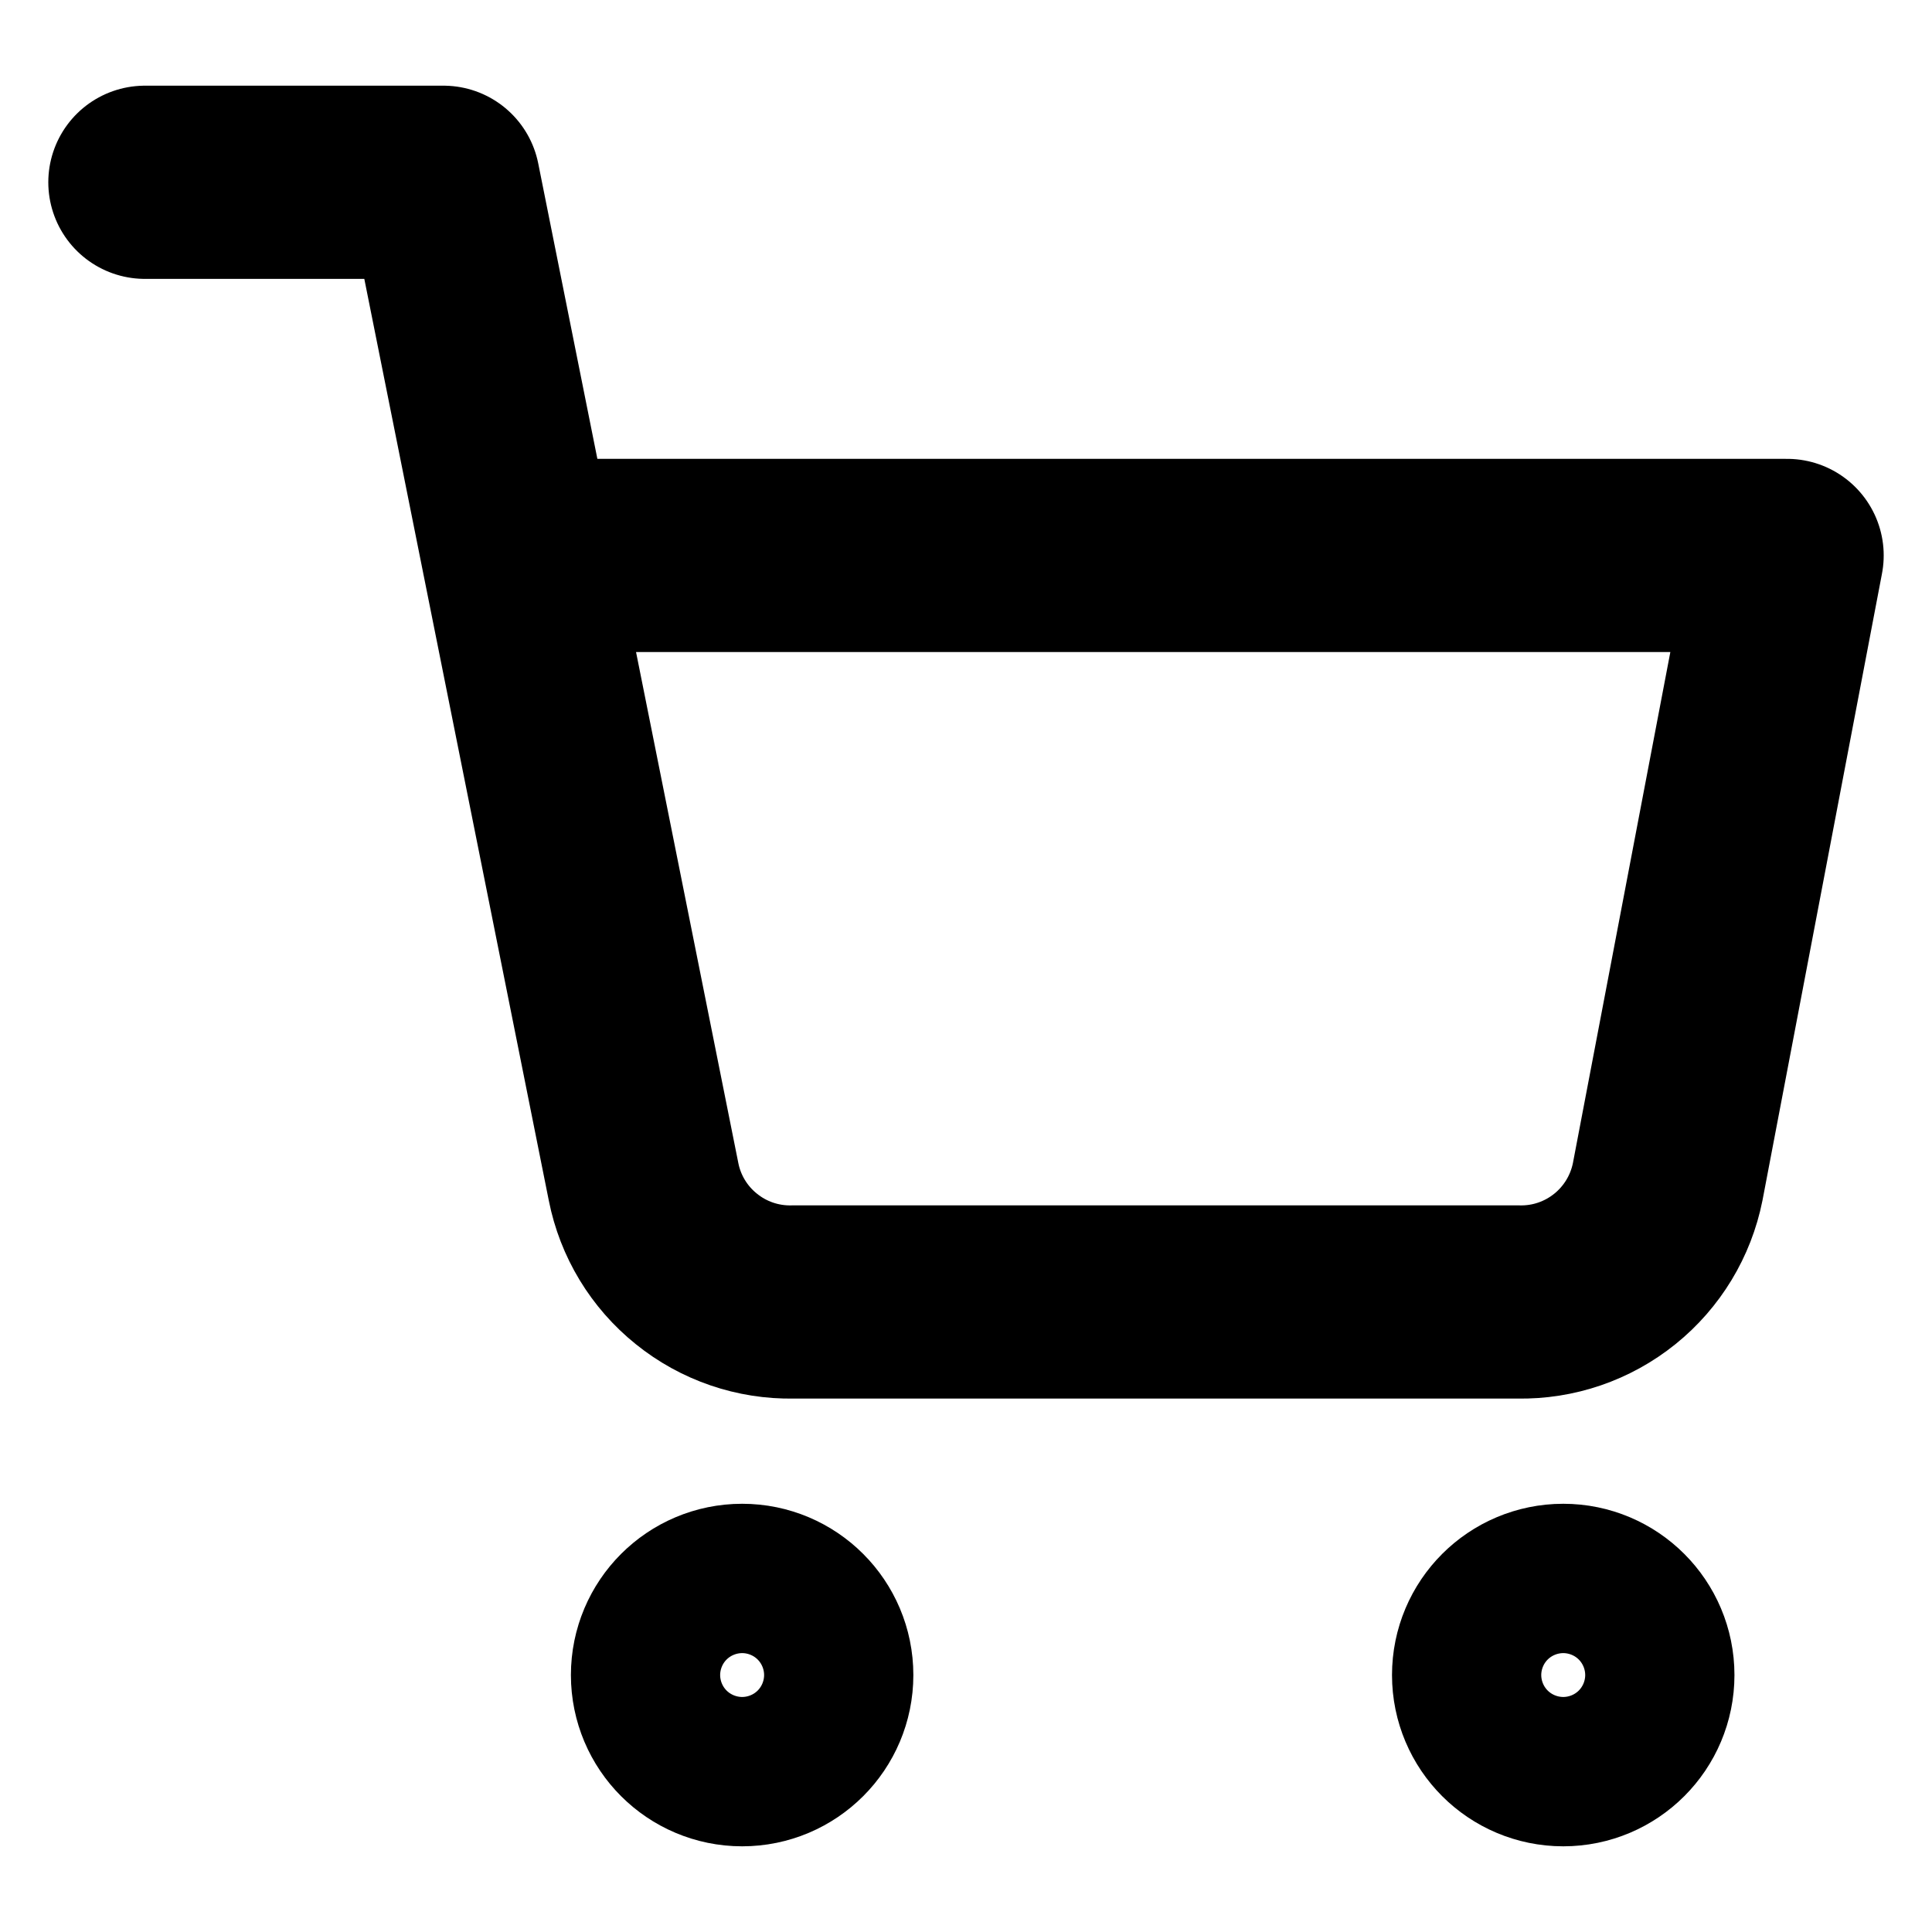 <svg width="20" height="20" viewBox="0 0 20 20" fill="none" xmlns="http://www.w3.org/2000/svg">
<path d="M7.683 18.113C8.109 18.113 8.455 17.767 8.455 17.34C8.455 16.913 8.109 16.567 7.683 16.567C7.256 16.567 6.91 16.913 6.91 17.34C6.91 17.767 7.256 18.113 7.683 18.113Z" stroke="black" stroke-width="2" stroke-linecap="round" stroke-linejoin="round"/>
<path d="M16.183 18.113C16.609 18.113 16.955 17.767 16.955 17.34C16.955 16.913 16.609 16.567 16.183 16.567C15.756 16.567 15.41 16.913 15.41 17.34C15.41 17.767 15.756 18.113 16.183 18.113Z" stroke="black" stroke-width="2" stroke-linecap="round" stroke-linejoin="round"/>
<path d="M1.5 1.887H4.591L6.662 12.233C6.732 12.589 6.926 12.909 7.209 13.136C7.491 13.364 7.845 13.485 8.207 13.478H15.718C16.081 13.485 16.434 13.364 16.717 13.136C16.999 12.909 17.193 12.589 17.264 12.233L18.5 5.75H5.364" stroke="black" stroke-width="2" stroke-linecap="round" stroke-linejoin="round"/>
</svg>
